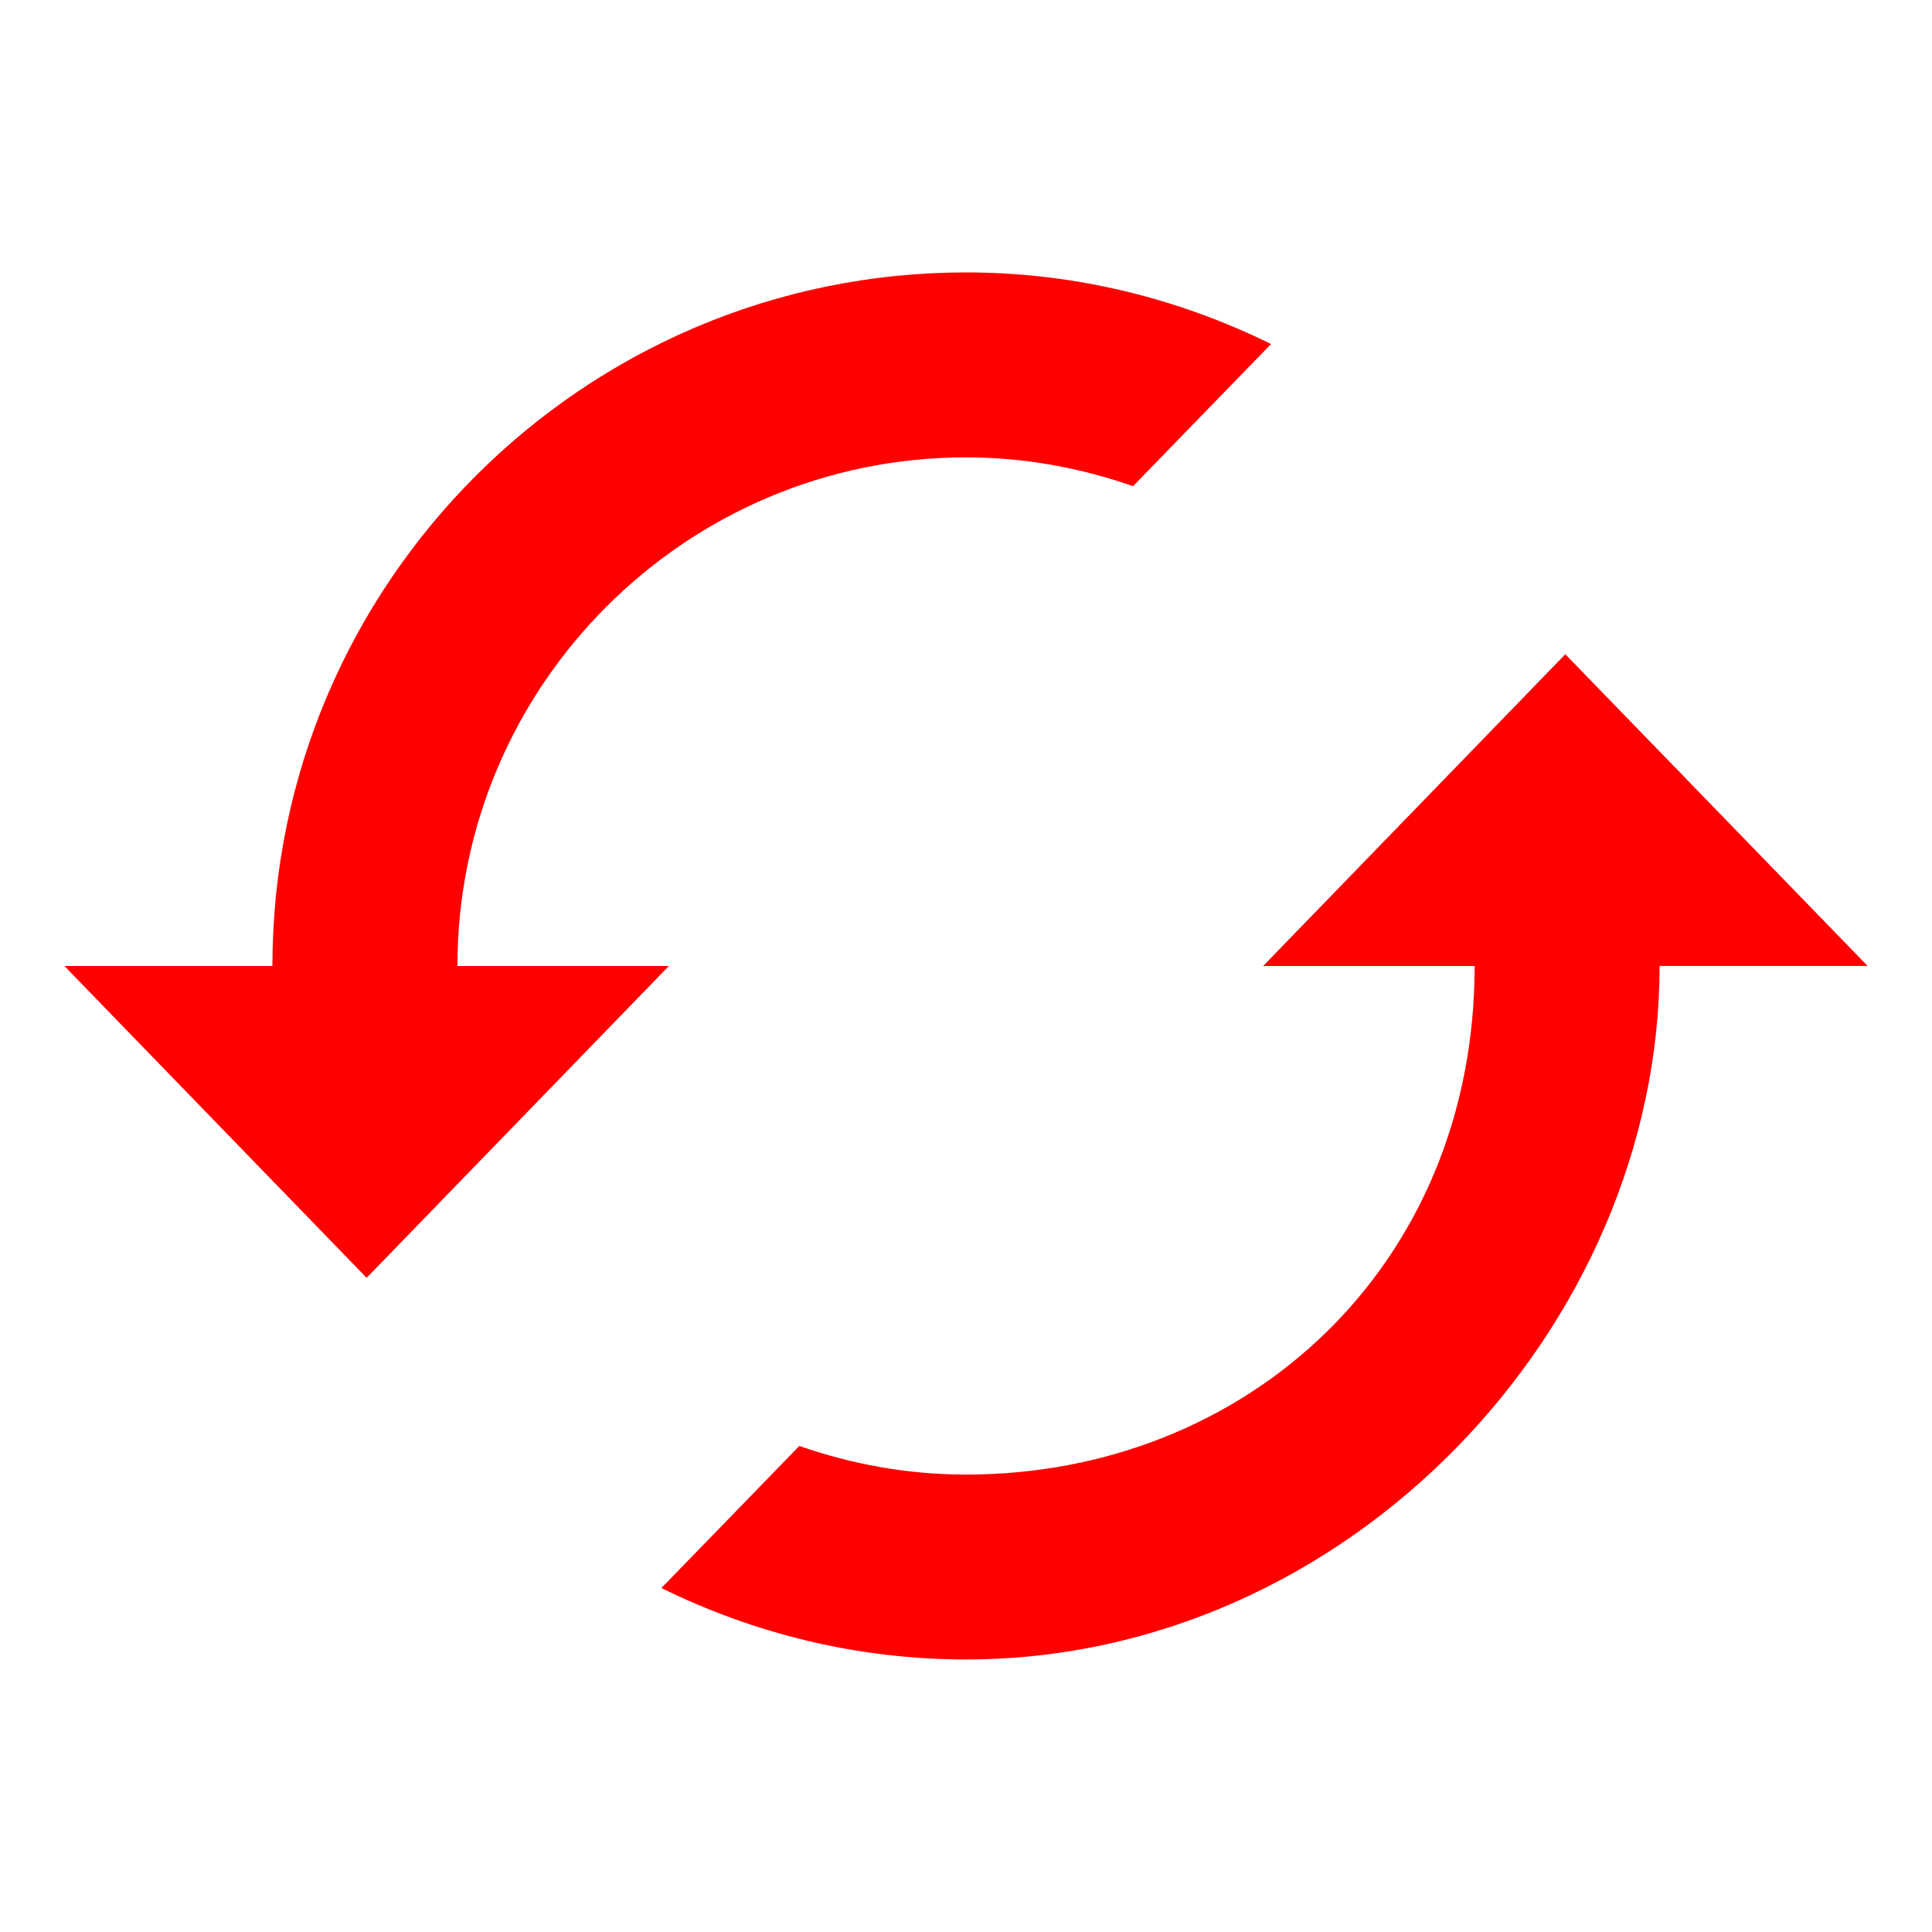 <?xml version="1.0" encoding="utf-8"?>
<!-- Generator: Adobe Illustrator 15.0.2, SVG Export Plug-In  -->
<!DOCTYPE svg PUBLIC "-//W3C//DTD SVG 1.1//EN" "http://www.w3.org/Graphics/SVG/1.1/DTD/svg11.dtd">
<svg version="1.1"
	 xmlns="http://www.w3.org/2000/svg" xmlns:xlink="http://www.w3.org/1999/xlink" xmlns:a="http://ns.adobe.com/AdobeSVGViewerExtensions/3.0/"
	 x="0px" y="0px" width="30px" height="30px" viewBox="-1 -4.23 30 30" enable-background="new -1 -4.23 30 30"
	 xml:space="preserve">
<defs>
</defs>
<path fill="#FF0000" d="M23.306,5.929l-4.692,4.841h3.284c0,4.667-3.543,7.897-7.897,7.897c-0.908,0-1.777-0.161-2.589-0.444
	l-2.142,2.206c1.43,0.703,3.032,1.109,4.731,1.109c5.938,0,10.769-5.169,10.769-10.769H28L23.306,5.929z"/>
<path fill="#FF0000" d="M6.103,10.77L6.103,10.77c0-4.355,3.543-7.898,7.897-7.898c0.91,0,1.78,0.163,2.594,0.447l2.143-2.207
	C17.304,0.407,15.701,0,14,0C8.062,0,3.23,4.832,3.23,10.77v0H0l4.693,4.842l4.693-4.842H6.103z"/>
</svg>
